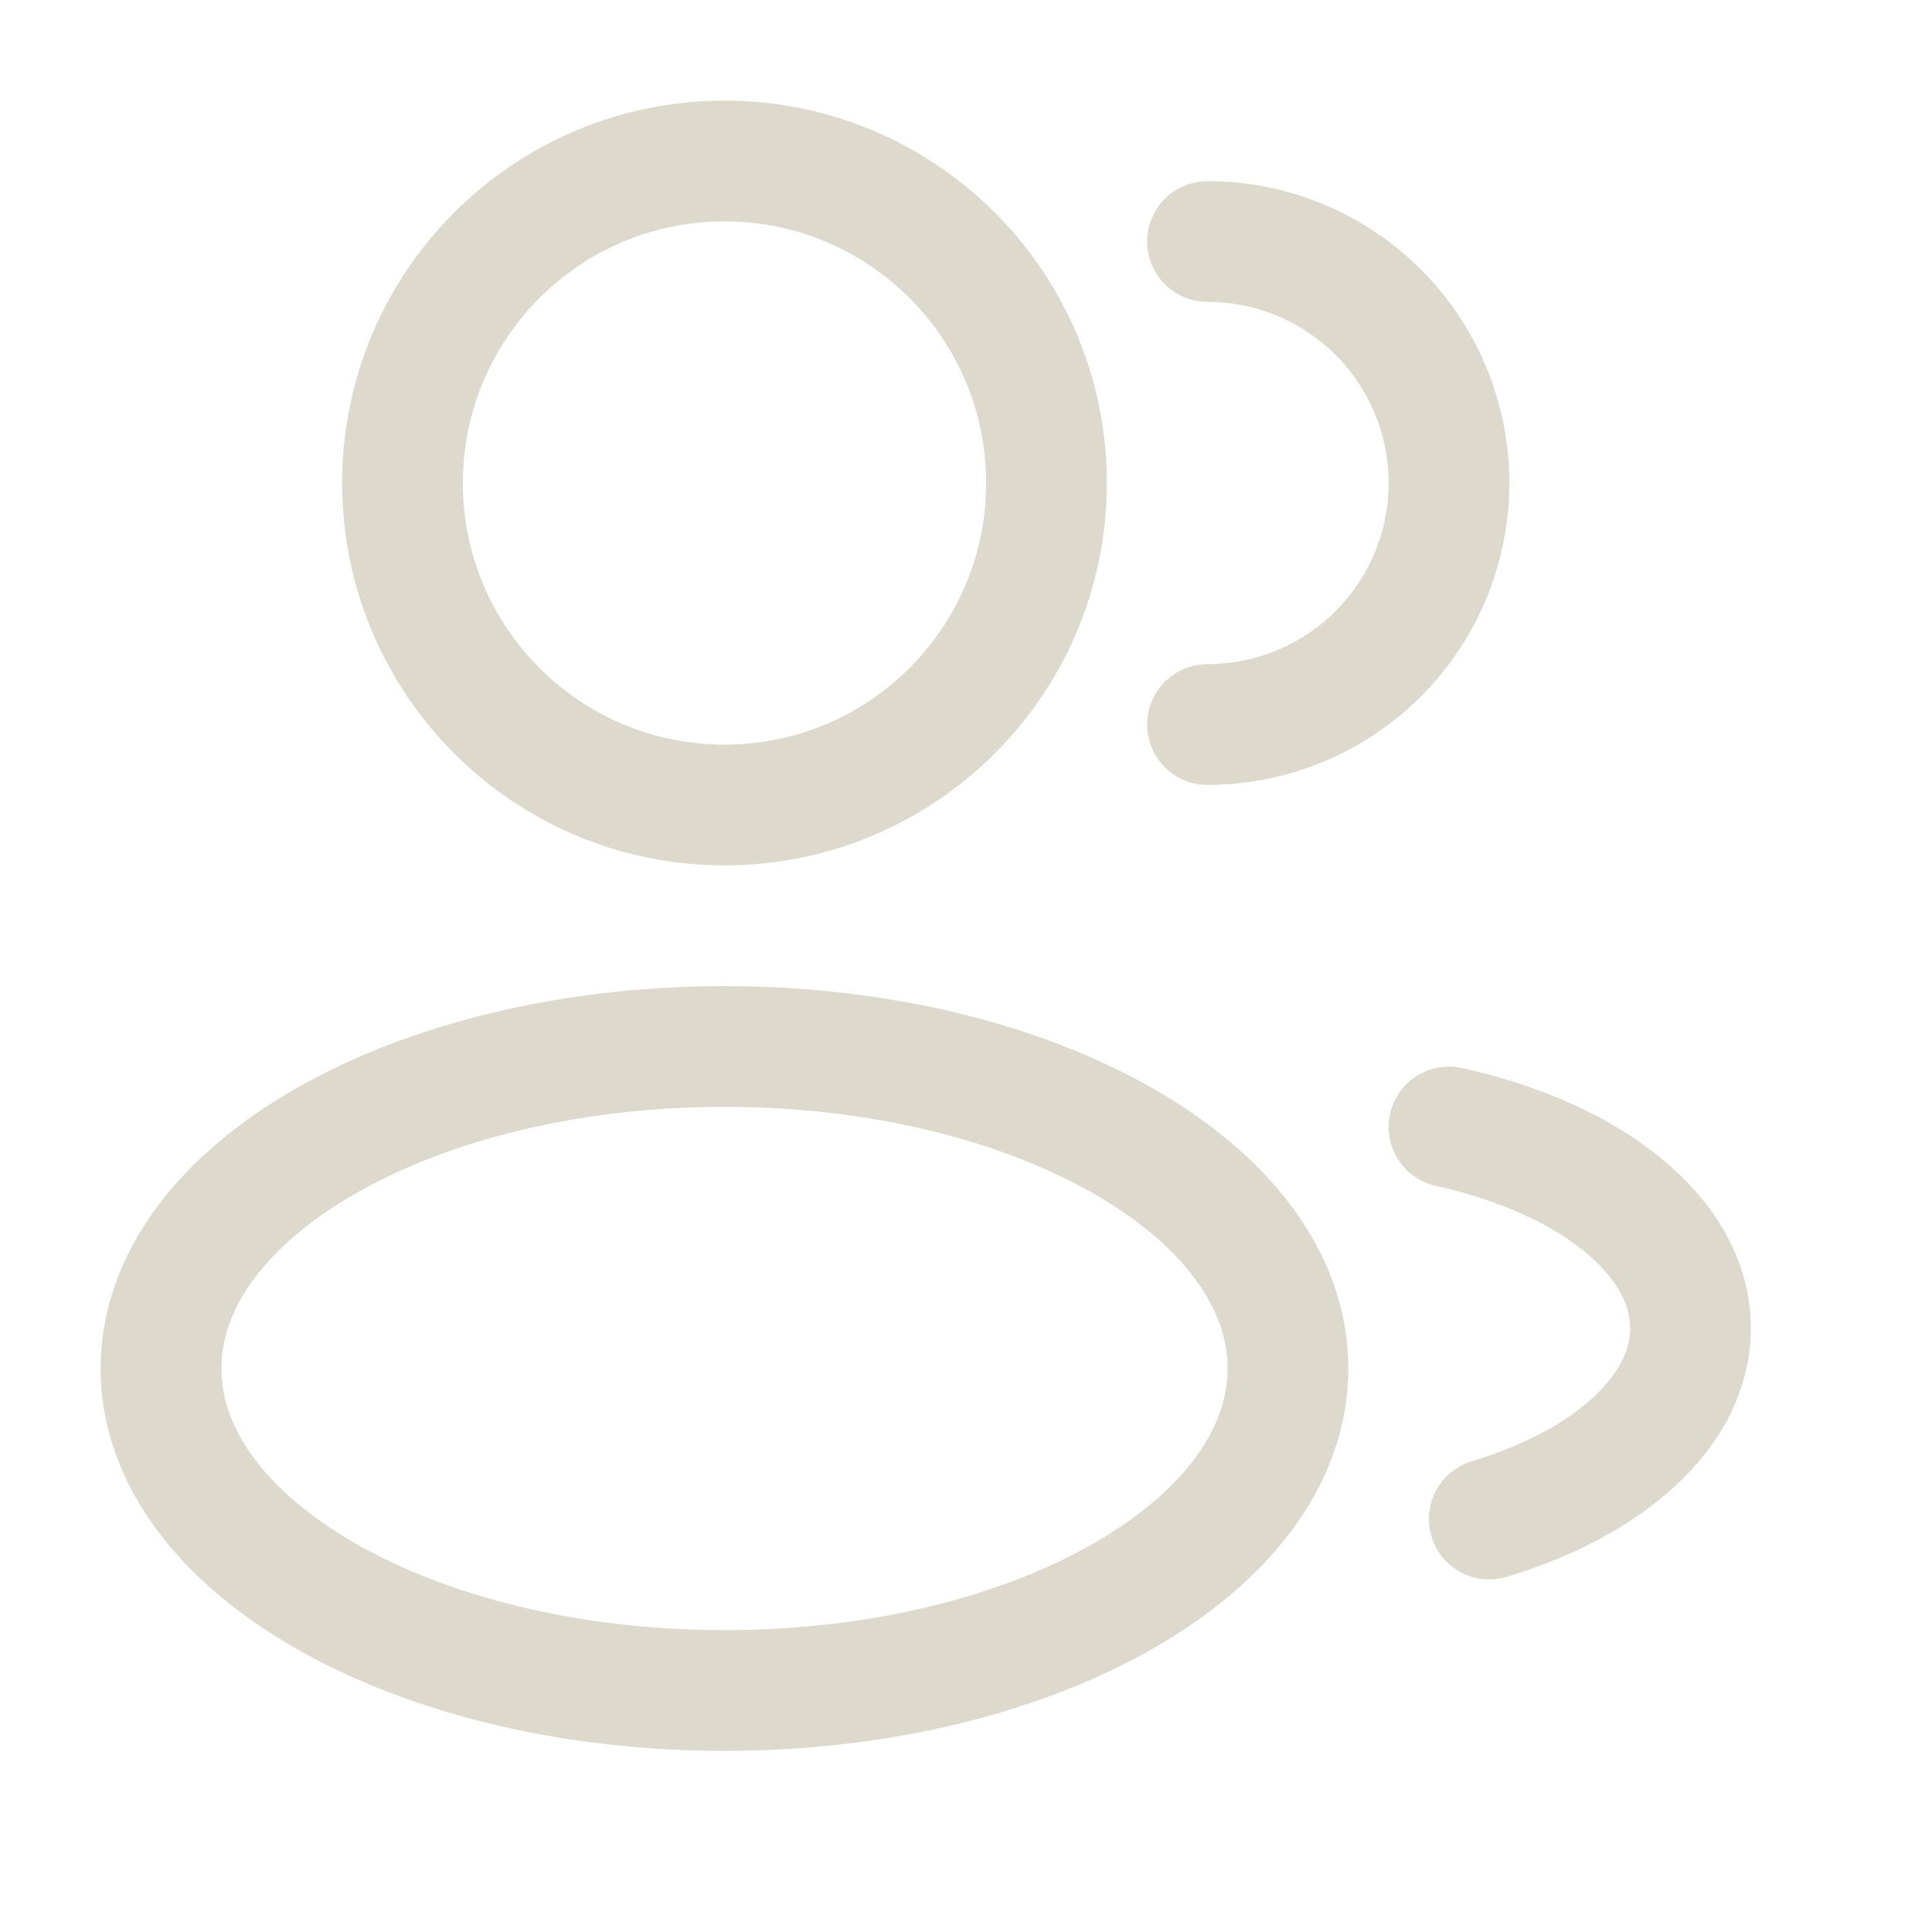 <svg width="600" height="600" viewBox="0 0 600 600" fill="none" xmlns="http://www.w3.org/2000/svg">
<path d="M225 250C280.228 250 325 205.228 325 150C325 94.772 280.228 50 225 50C169.772 50 125 94.772 125 150C125 205.228 169.772 250 225 250Z" stroke="#DED9CD" stroke-width="37.5"/>
<path d="M375 225C394.891 225 413.968 217.098 428.033 203.033C442.098 188.968 450 169.891 450 150C450 130.109 442.098 111.032 428.033 96.967C413.968 82.902 394.891 75 375 75" stroke="#DED9CD" stroke-width="37.5" stroke-linecap="round"/>
<path d="M225 525C321.65 525 400 480.228 400 425C400 369.772 321.65 325 225 325C128.35 325 50 369.772 50 425C50 480.228 128.35 525 225 525Z" stroke="#DED9CD" stroke-width="37.5"/>
<path d="M450 350C493.85 359.625 525 383.975 525 412.5C525 438.25 499.65 460.575 462.5 471.75" stroke="#DED9CD" stroke-width="37.5" stroke-linecap="round"/>
</svg>
